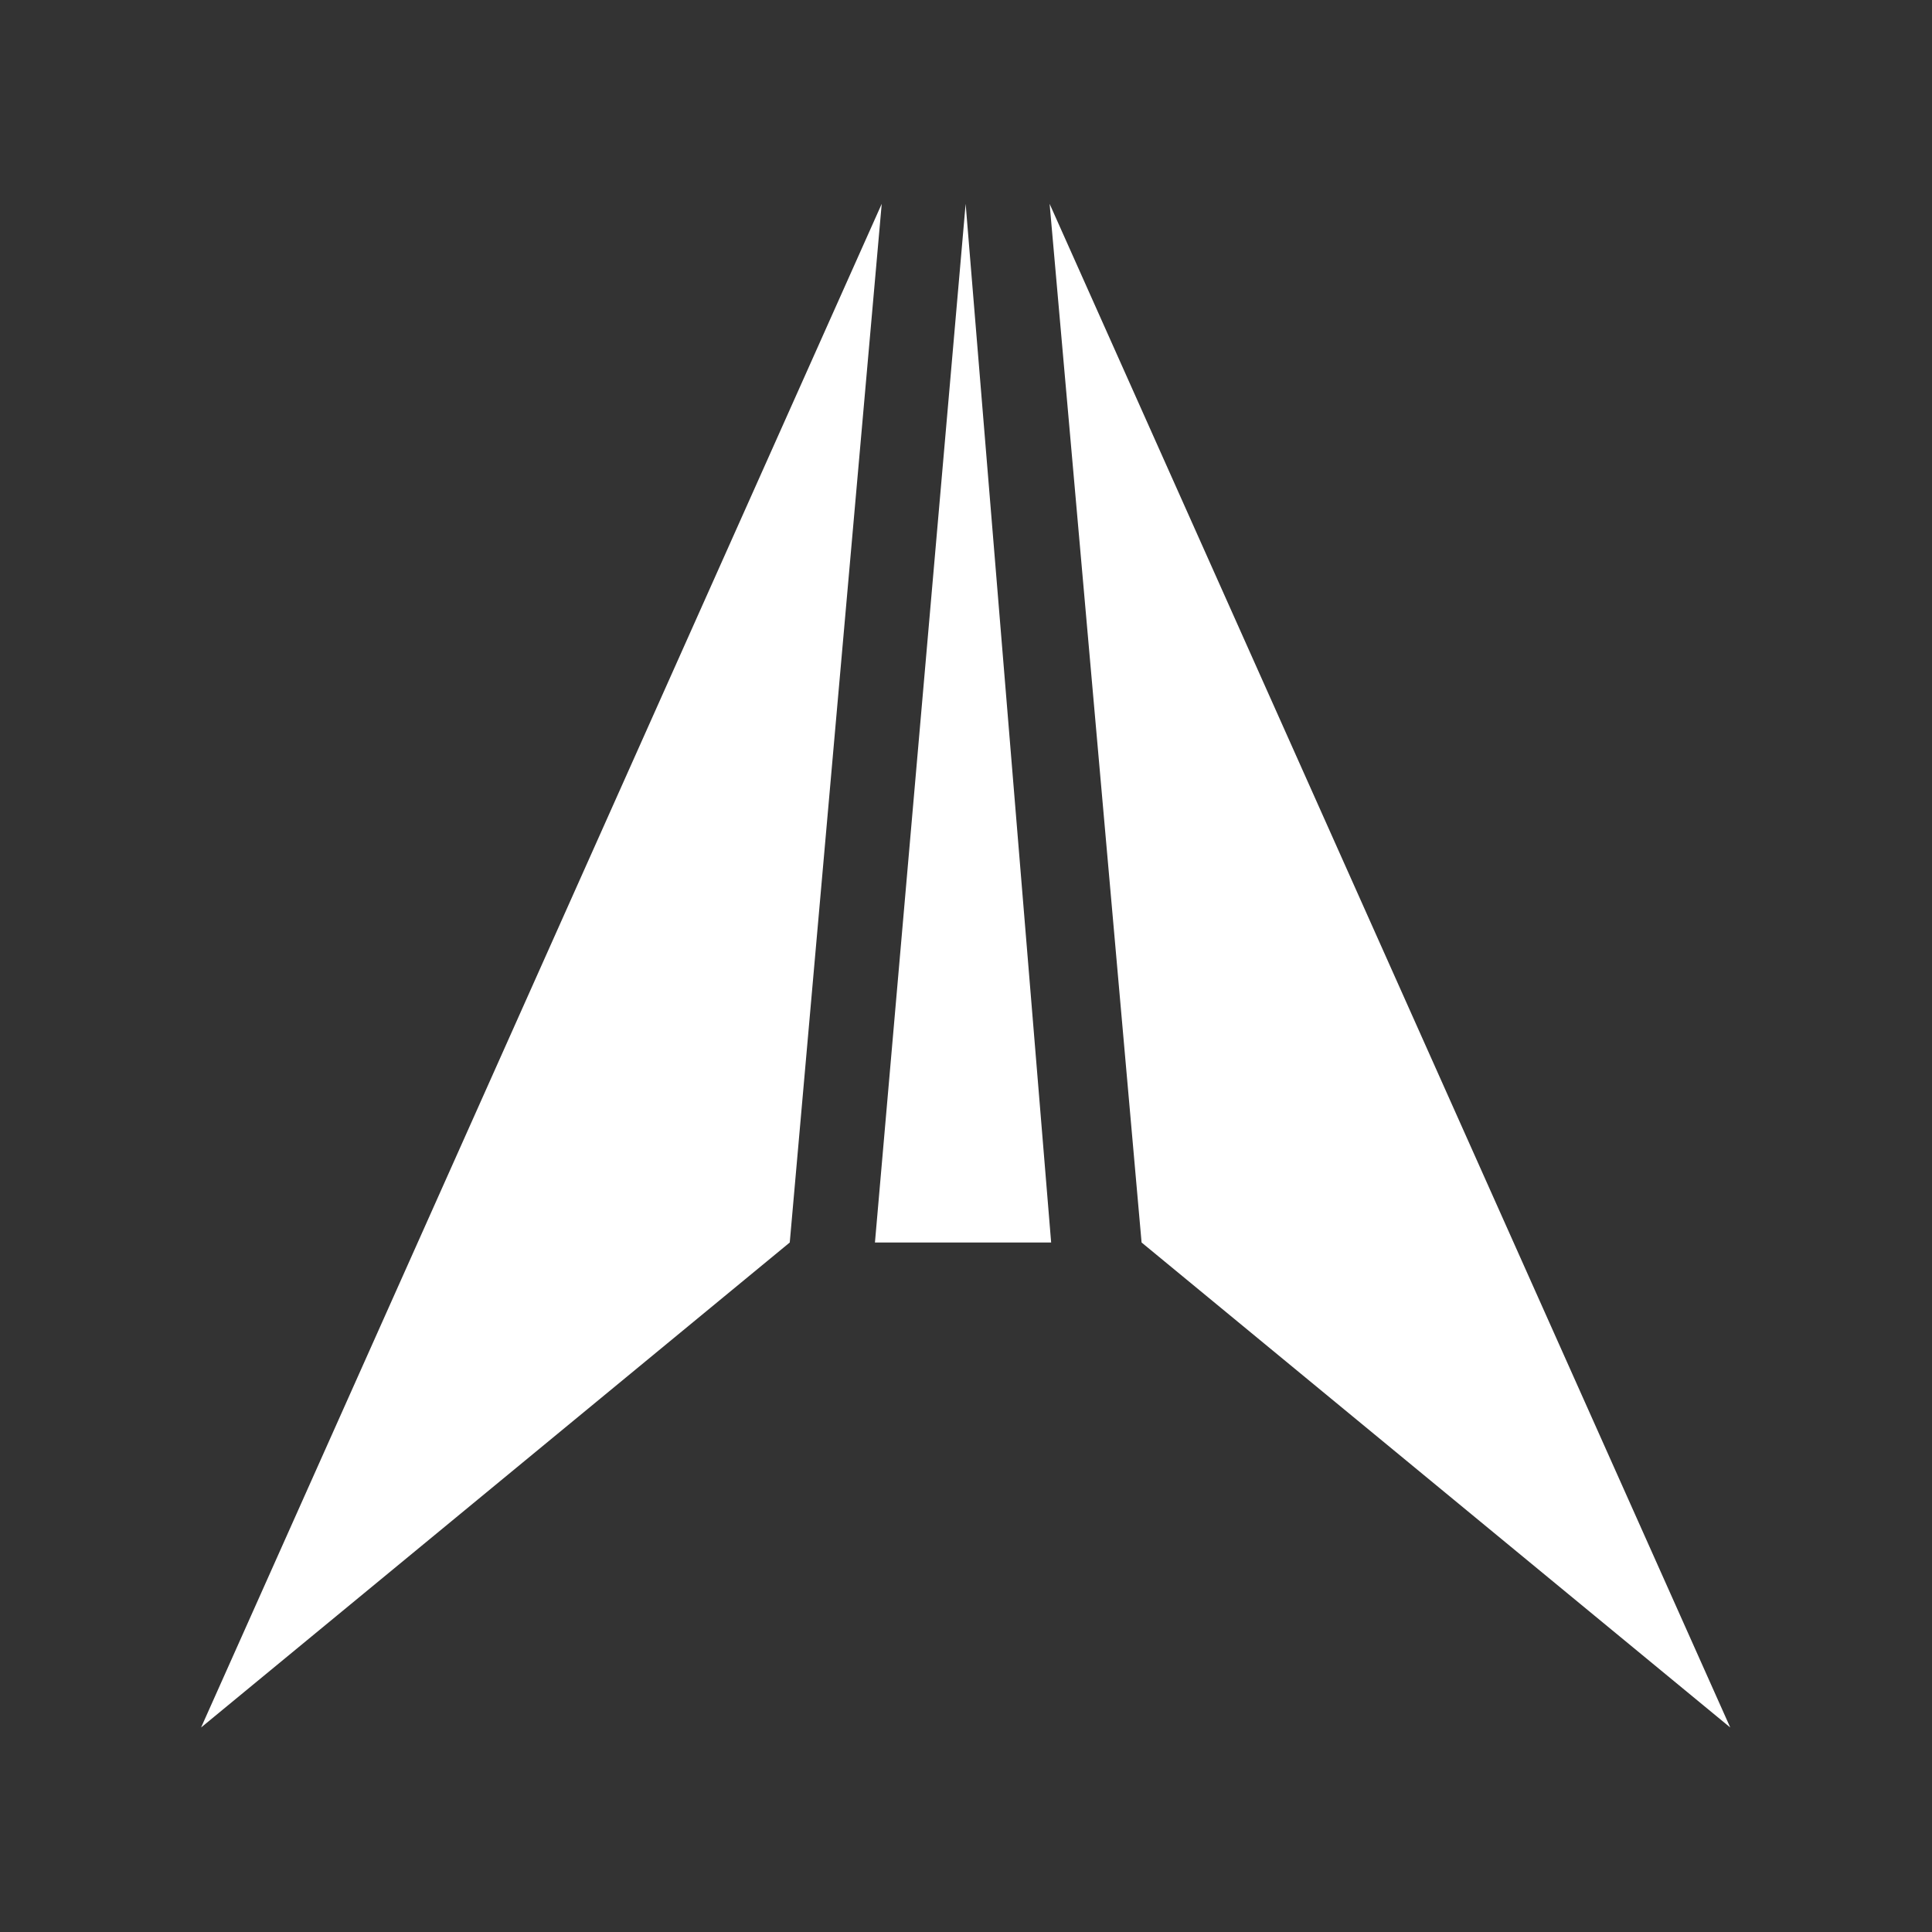 <?xml version="1.0" encoding="UTF-8" standalone="no"?>
<svg
   xmlns:dc="http://purl.org/dc/elements/1.1/"
   xmlns:cc="http://creativecommons.org/ns#"
   xmlns:rdf="http://www.w3.org/1999/02/22-rdf-syntax-ns#"
   xmlns:svg="http://www.w3.org/2000/svg"
   xmlns="http://www.w3.org/2000/svg"
   xmlns:sodipodi="http://sodipodi.sourceforge.net/DTD/sodipodi-0.dtd"
   xmlns:inkscape="http://www.inkscape.org/namespaces/inkscape"
   inkscape:version="1.0 (4035a4fb49, 2020-05-01)"
   sodipodi:docname="dronecast.svg"
   id="svg22"
   version="1.1"
   viewBox="0 0 48 48"
   height="48"
   width="48">
  <rect x="0" y="0" width="48" height="48" fill="#333333" stroke="none"/>
  <defs
     id="defs26" />
  <sodipodi:namedview
     inkscape:current-layer="svg22"
     inkscape:window-maximized="1"
     inkscape:window-y="-8"
     inkscape:window-x="-8"
     inkscape:cy="25.416029"
     inkscape:cx="27.841814"
     inkscape:zoom="16"
     inkscape:snap-tangential="true"
     inkscape:snap-perpendicular="true"
     inkscape:snap-path-mask="true"
     inkscape:snap-path-clip="true"
     inkscape:pagecheckerboard="true"
     showgrid="false"
     id="namedview24"
     inkscape:window-height="1027"
     inkscape:window-width="1920"
     inkscape:pageshadow="2"
     inkscape:pageopacity="0"
     guidetolerance="10"
     gridtolerance="10"
     objecttolerance="10"
     borderopacity="1"
     bordercolor="#666666"
     pagecolor="#ffffff"
     inkscape:document-rotation="0">
    <sodipodi:guide
       id="guide30"
       orientation="0,48"
       position="5,43" />
    <sodipodi:guide
       id="guide32"
       orientation="48,0"
       position="43,43" />
    <sodipodi:guide
       id="guide34"
       orientation="0,-48"
       position="43,5" />
    <sodipodi:guide
       id="guide36"
       orientation="-48,0"
       position="5,43" />
  </sodipodi:namedview>
  <g
     transform="matrix(1.589,0,0,1.589,-14.207,-14.274)"
     inkscape:label="Dronecast Logo"
     id="g936">
    <path
       style="fill:#ffffff;fill-opacity:1;stroke:none;stroke-width:1px;stroke-linecap:butt;stroke-linejoin:miter;stroke-opacity:1"
       d="M 12.085,35.993 22.727,12.17 21.289,28.41 Z"
       id="path913"
       inkscape:label="0"
       sodipodi:nodetypes="cccc" />
    <path
       sodipodi:nodetypes="cccc"
       inkscape:label="2"
       id="path913-0"
       d="M 35.994,35.993 25.352,12.17 26.79,28.41 Z"
       style="fill:#ffffff;fill-opacity:1;stroke:none;stroke-width:1px;stroke-linecap:butt;stroke-linejoin:miter;stroke-opacity:1" />
    <path
       style="fill:#ffffff;fill-opacity:1;stroke:none;stroke-width:1px;stroke-linecap:butt;stroke-linejoin:miter;stroke-opacity:1"
       d="M 22.621,28.41 H 25.376 L 24.039,12.17 Z"
       id="path930"
       inkscape:label="1"
       sodipodi:nodetypes="cccc" />
  </g>
</svg>

